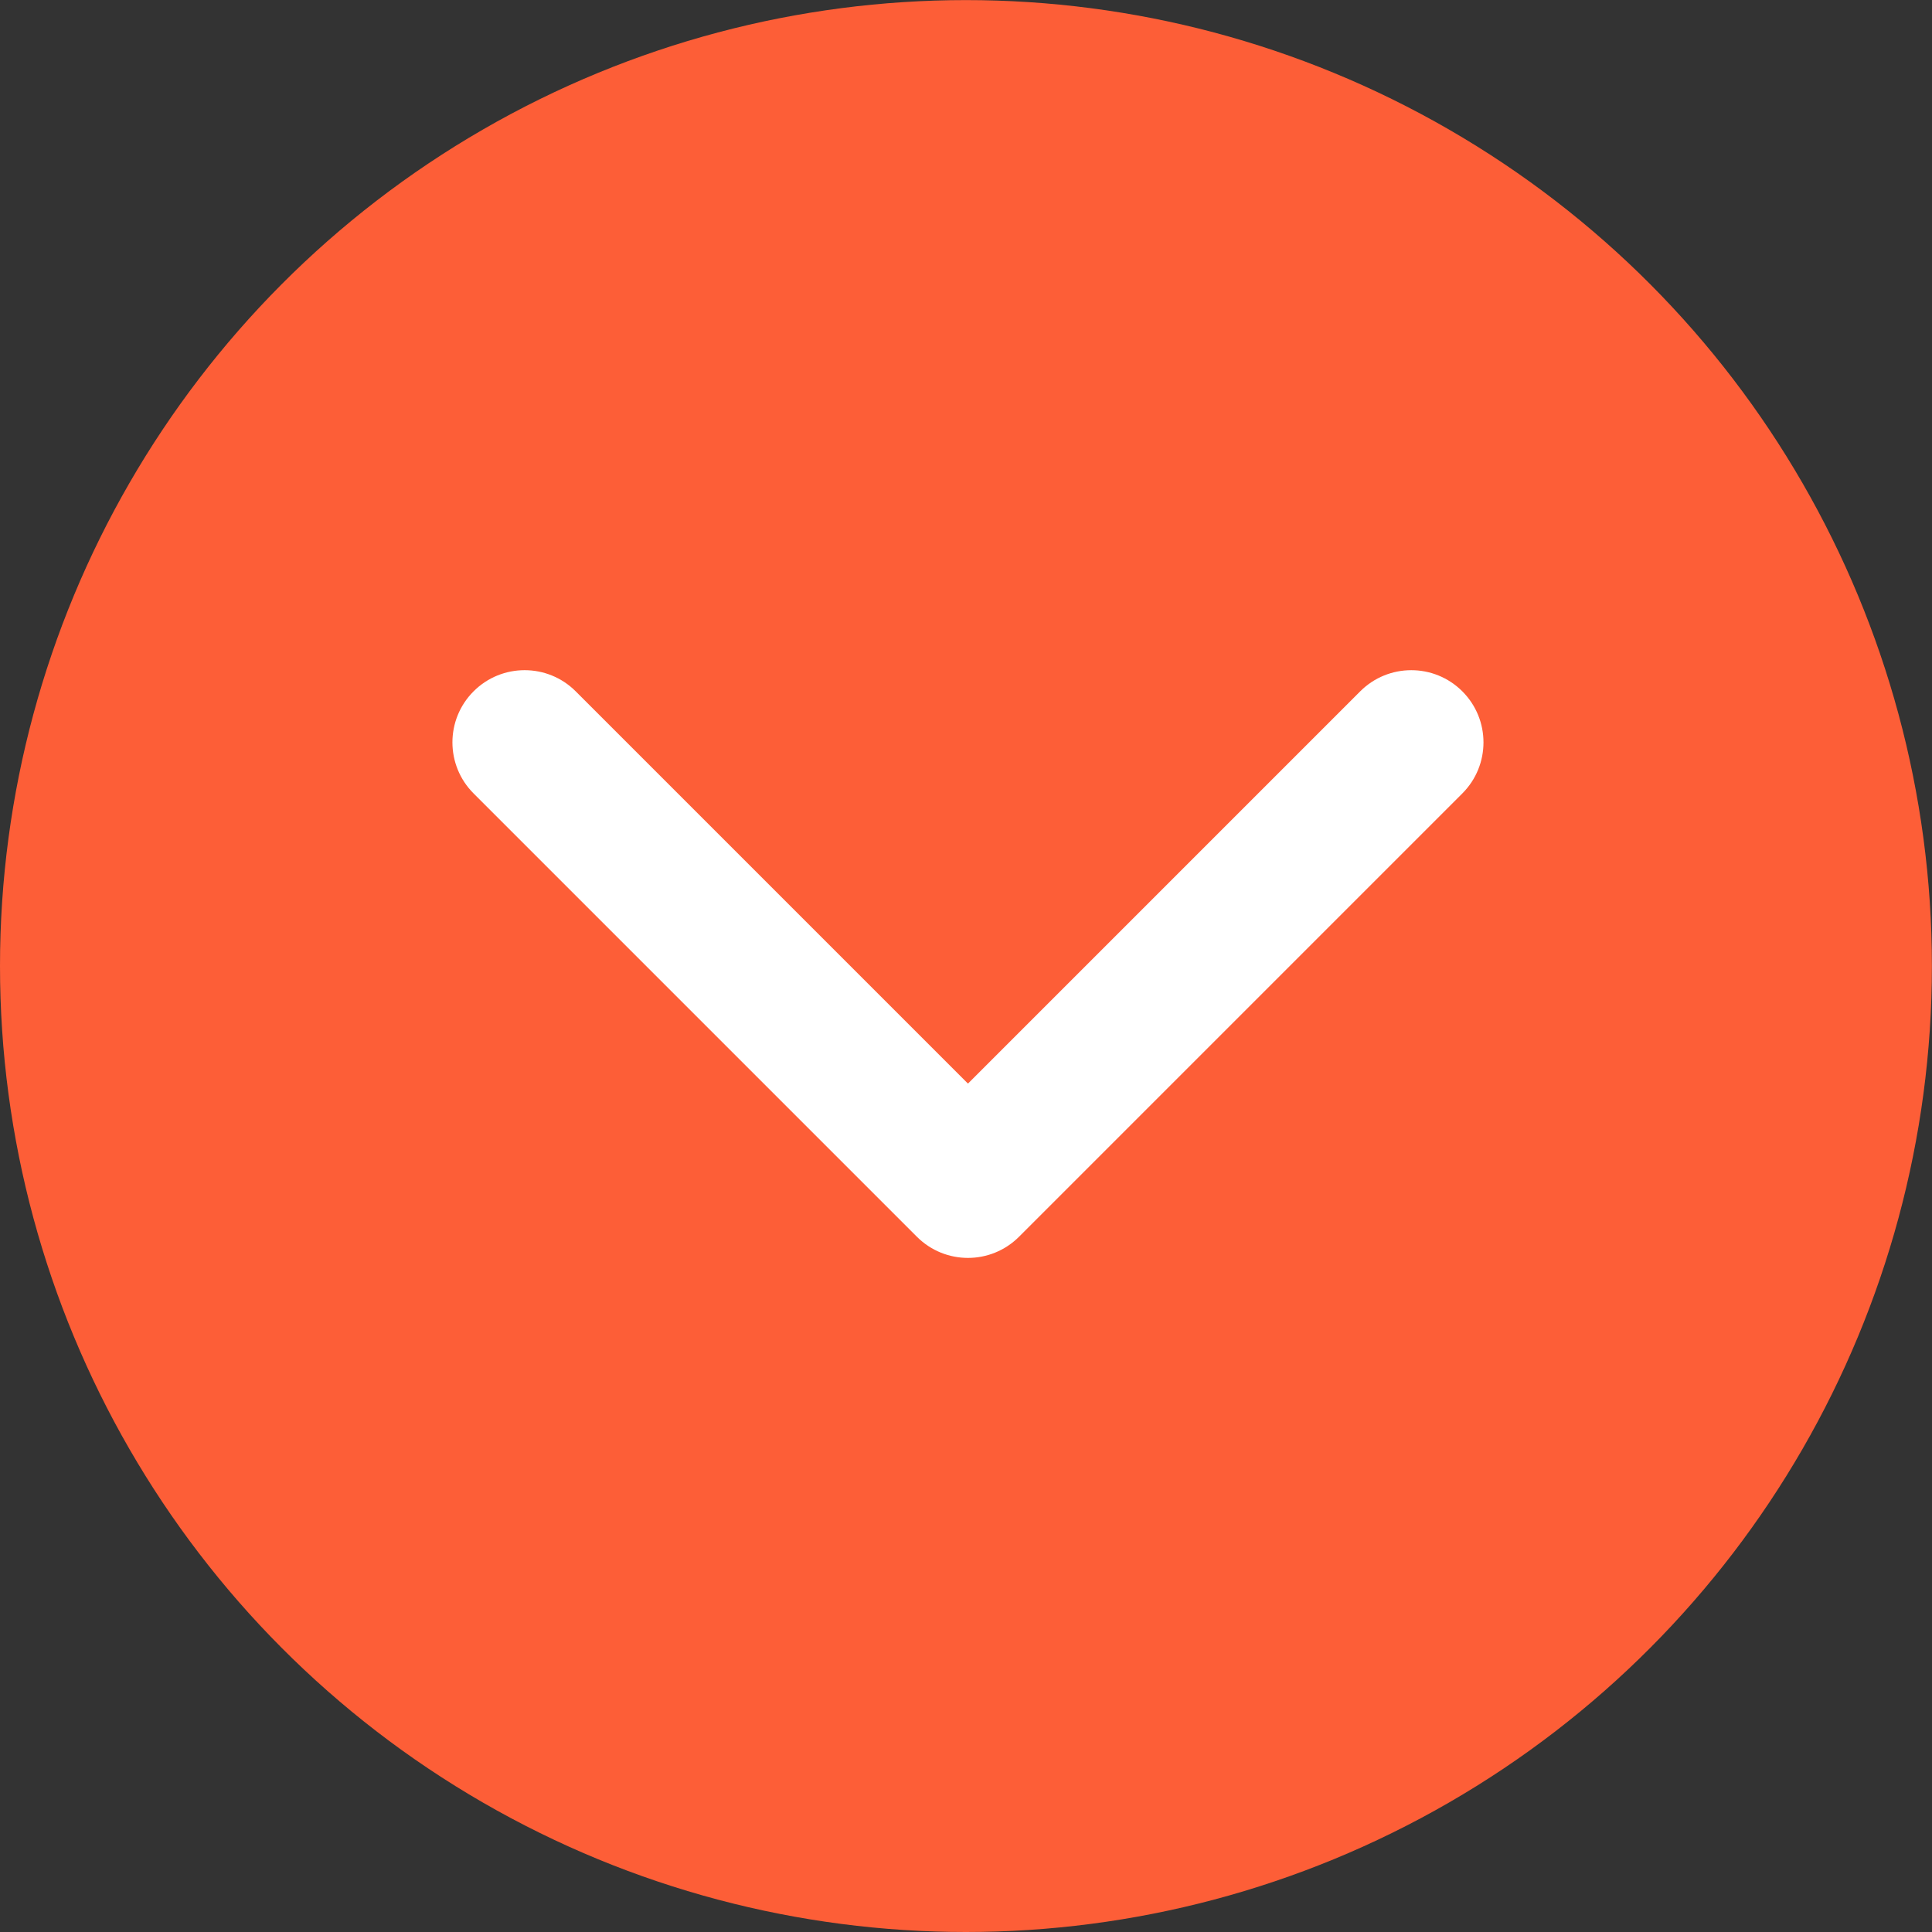 <?xml version="1.0" encoding="UTF-8" standalone="no"?>
<!-- Created with Inkscape (http://www.inkscape.org/) -->

<svg
   xmlns:dc="http://purl.org/dc/elements/1.1/"
   xmlns:cc="http://creativecommons.org/ns#"
   xmlns:rdf="http://www.w3.org/1999/02/22-rdf-syntax-ns#"
   xmlns:svg="http://www.w3.org/2000/svg"
   xmlns="http://www.w3.org/2000/svg"
   xmlns:sodipodi="http://sodipodi.sourceforge.net/DTD/sodipodi-0.dtd"
   xmlns:inkscape="http://www.inkscape.org/namespaces/inkscape"
   width="21.167mm"
   height="21.167mm"
   viewBox="0 0 21.167 21.167"
   version="1.1"
   id="svg7873"
   inkscape:version="0.92.1 r15371"
   sodipodi:docname="seta_laranja_down.svg">
  <rect x="0" y="0" width="21.167" height="21.167" fill="#333333" stroke="none"/>
  <defs
     id="defs7867" />
  <sodipodi:namedview
     id="base"
     pagecolor="#ffffff"
     bordercolor="#666666"
     borderopacity="1.0"
     inkscape:pageopacity="0.0"
     inkscape:pageshadow="2"
     inkscape:zoom="1.979899"
     inkscape:cx="92.267758"
     inkscape:cy="-34.041236"
     inkscape:document-units="mm"
     inkscape:current-layer="layer1"
     showgrid="false"
     fit-margin-top="0"
     fit-margin-left="0"
     fit-margin-right="0"
     fit-margin-bottom="0"
     inkscape:window-width="1920"
     inkscape:window-height="1018"
     inkscape:window-x="-8"
     inkscape:window-y="-8"
     inkscape:window-maximized="1" />
  <g
     inkscape:label="Layer 1"
     inkscape:groupmode="layer"
     id="layer1"
     transform="translate(-142.951,-91.305)">
    <circle
       style="opacity:1;vector-effect:none;fill:#fd5e37;fill-opacity:1;stroke:none;stroke-width:0.529;stroke-linecap:round;stroke-linejoin:round;stroke-miterlimit:4;stroke-dasharray:none;stroke-dashoffset:0;stroke-opacity:1"
       id="path11314-5"
       cx="153.534"
       cy="101.889"
       r="10.583" />
    <g
       id="g7152-16-2-4-0-62-2"
       transform="matrix(0,0.025,-0.025,0,159.204,96.219)"
       style="fill:#ffffff;stroke-width:10.543">
      <g
         id="g7096-2-9-4-5-0-0"
         style="fill:#ffffff;stroke-width:10.543">
        <path
           id="path7094-5-0-7-9-3-8"
           d="M 345.441,248.292 151.154,442.573 c -12.359,12.365 -32.397,12.365 -44.75,0 -12.354,-12.354 -12.354,-32.391 0,-44.744 L 278.318,225.92 106.409,54.017 c -12.354,-12.359 -12.354,-32.394 0,-44.748 12.354,-12.359 32.391,-12.359 44.75,0 l 194.287,194.284 c 6.177,6.18 9.262,14.271 9.262,22.366 0,8.099 -3.091,16.196 -9.267,22.373 z"
           inkscape:connector-curvature="0"
           style="fill:#ffffff;stroke-width:10.543" />
      </g>
      <g
         id="g7098-0-0-2-7-4-8"
         style="fill:#ffffff;stroke-width:10.543" />
      <g
         id="g7100-34-7-1-4-84-8"
         style="fill:#ffffff;stroke-width:10.543" />
      <g
         id="g7102-9-1-2-7-11-17"
         style="fill:#ffffff;stroke-width:10.543" />
      <g
         id="g7104-7-7-5-2-38-0"
         style="fill:#ffffff;stroke-width:10.543" />
      <g
         id="g7106-9-2-2-6-1-84"
         style="fill:#ffffff;stroke-width:10.543" />
      <g
         id="g7108-1-0-9-5-21-9"
         style="fill:#ffffff;stroke-width:10.543" />
      <g
         id="g7110-9-0-1-4-15-3"
         style="fill:#ffffff;stroke-width:10.543" />
      <g
         id="g7112-6-6-7-9-0-7"
         style="fill:#ffffff;stroke-width:10.543" />
      <g
         id="g7114-0-9-7-2-97-07"
         style="fill:#ffffff;stroke-width:10.543" />
      <g
         id="g7116-0-5-5-0-9-04"
         style="fill:#ffffff;stroke-width:10.543" />
      <g
         id="g7118-0-0-6-3-70-7"
         style="fill:#ffffff;stroke-width:10.543" />
      <g
         id="g7120-9-0-9-9-2-9"
         style="fill:#ffffff;stroke-width:10.543" />
      <g
         id="g7122-1-3-5-9-81-5"
         style="fill:#ffffff;stroke-width:10.543" />
      <g
         id="g7124-6-8-3-1-2-3"
         style="fill:#ffffff;stroke-width:10.543" />
      <g
         id="g7126-5-3-1-8-9-8"
         style="fill:#ffffff;stroke-width:10.543" />
    </g>
  </g>
</svg>
